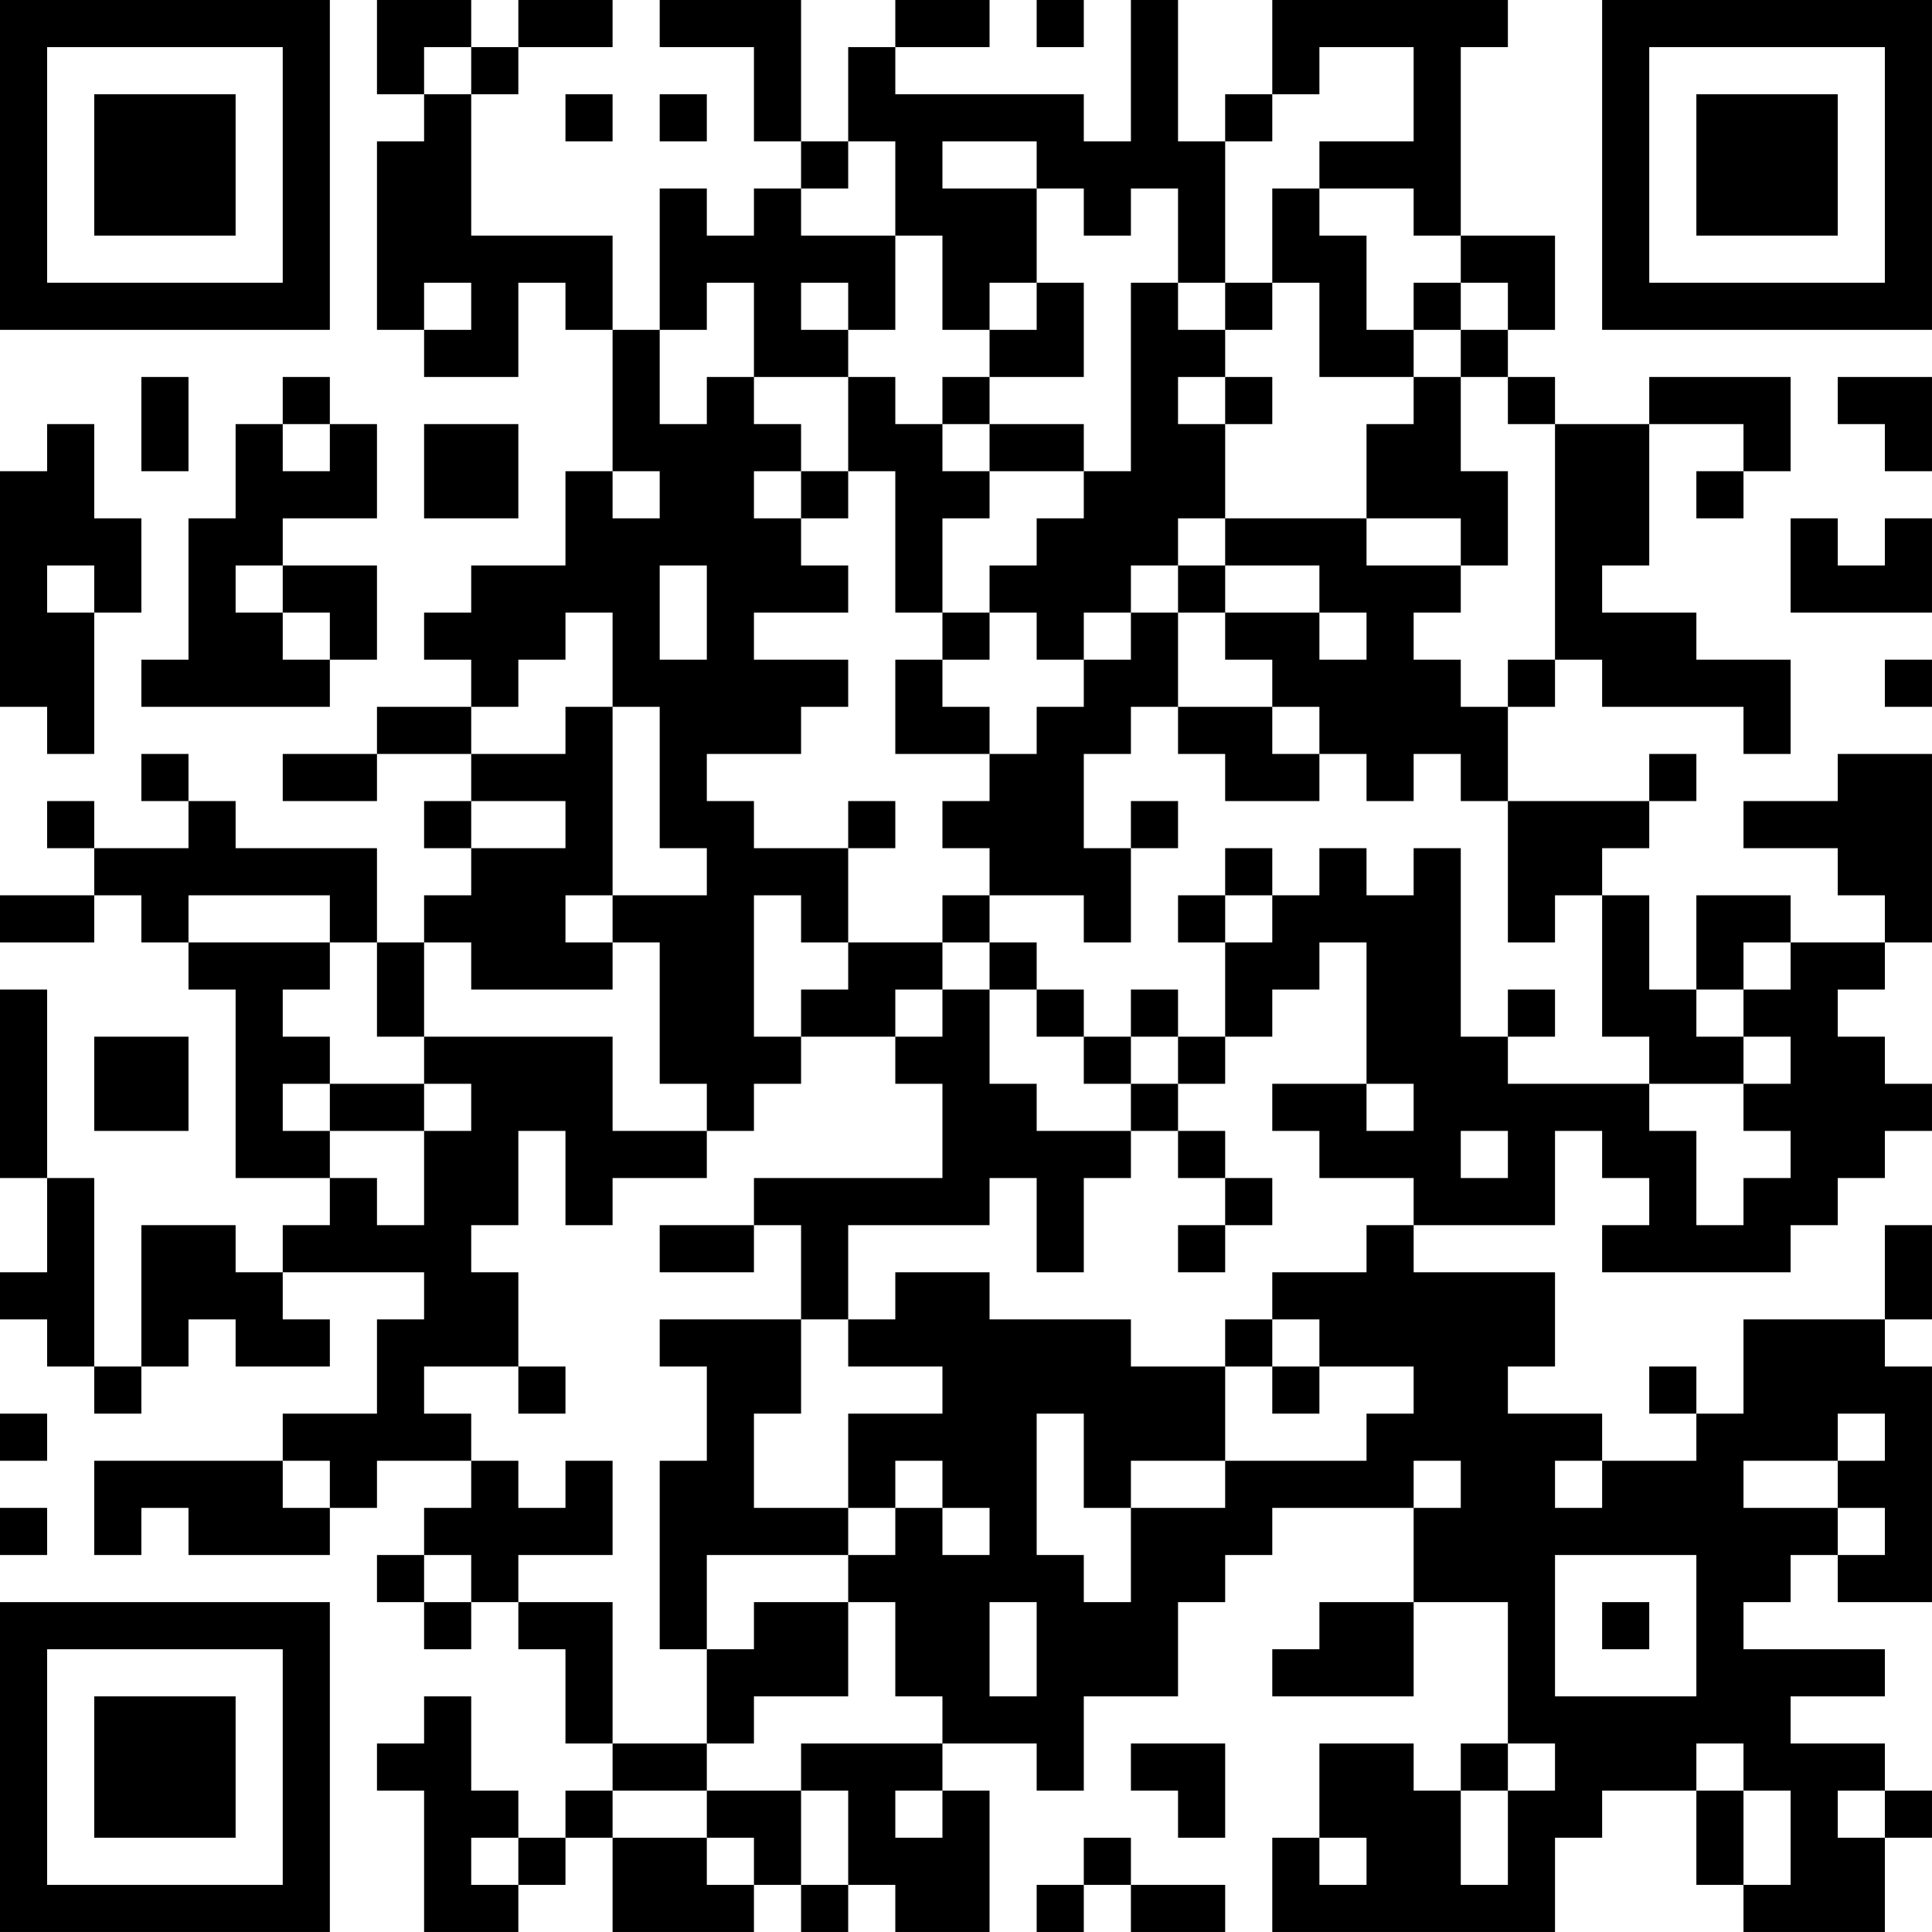 <?xml version="1.0" encoding="UTF-8"?>
<svg xmlns="http://www.w3.org/2000/svg" version="1.1" width="200" height="200" viewBox="0 0 200 200"><rect x="0" y="0" width="200" height="200" fill="#ffffff"/><g transform="scale(4.878)"><g transform="translate(0,0)"><path fill-rule="evenodd" d="M8 0L8 2L9 2L9 3L8 3L8 7L9 7L9 8L11 8L11 6L12 6L12 7L13 7L13 10L12 10L12 12L10 12L10 13L9 13L9 14L10 14L10 15L8 15L8 16L6 16L6 17L8 17L8 16L10 16L10 17L9 17L9 18L10 18L10 19L9 19L9 20L8 20L8 18L5 18L5 17L4 17L4 16L3 16L3 17L4 17L4 18L2 18L2 17L1 17L1 18L2 18L2 19L0 19L0 20L2 20L2 19L3 19L3 20L4 20L4 21L5 21L5 25L7 25L7 26L6 26L6 27L5 27L5 26L3 26L3 29L2 29L2 25L1 25L1 21L0 21L0 25L1 25L1 27L0 27L0 28L1 28L1 29L2 29L2 30L3 30L3 29L4 29L4 28L5 28L5 29L7 29L7 28L6 28L6 27L9 27L9 28L8 28L8 30L6 30L6 31L2 31L2 33L3 33L3 32L4 32L4 33L7 33L7 32L8 32L8 31L10 31L10 32L9 32L9 33L8 33L8 34L9 34L9 35L10 35L10 34L11 34L11 35L12 35L12 37L13 37L13 38L12 38L12 39L11 39L11 38L10 38L10 36L9 36L9 37L8 37L8 38L9 38L9 41L11 41L11 40L12 40L12 39L13 39L13 41L16 41L16 40L17 40L17 41L18 41L18 40L19 40L19 41L21 41L21 38L20 38L20 37L22 37L22 38L23 38L23 36L25 36L25 34L26 34L26 33L27 33L27 32L30 32L30 34L28 34L28 35L27 35L27 36L30 36L30 34L32 34L32 37L31 37L31 38L30 38L30 37L28 37L28 39L27 39L27 41L33 41L33 39L34 39L34 38L36 38L36 40L37 40L37 41L40 41L40 39L41 39L41 38L40 38L40 37L38 37L38 36L40 36L40 35L37 35L37 34L38 34L38 33L39 33L39 34L41 34L41 29L40 29L40 28L41 28L41 26L40 26L40 28L37 28L37 30L36 30L36 29L35 29L35 30L36 30L36 31L34 31L34 30L32 30L32 29L33 29L33 27L30 27L30 26L33 26L33 24L34 24L34 25L35 25L35 26L34 26L34 27L38 27L38 26L39 26L39 25L40 25L40 24L41 24L41 23L40 23L40 22L39 22L39 21L40 21L40 20L41 20L41 16L39 16L39 17L37 17L37 18L39 18L39 19L40 19L40 20L38 20L38 19L36 19L36 21L35 21L35 19L34 19L34 18L35 18L35 17L36 17L36 16L35 16L35 17L32 17L32 15L33 15L33 14L34 14L34 15L37 15L37 16L38 16L38 14L36 14L36 13L34 13L34 12L35 12L35 9L37 9L37 10L36 10L36 11L37 11L37 10L38 10L38 8L35 8L35 9L33 9L33 8L32 8L32 7L33 7L33 5L31 5L31 1L32 1L32 0L27 0L27 2L26 2L26 3L25 3L25 0L24 0L24 3L23 3L23 2L19 2L19 1L21 1L21 0L19 0L19 1L18 1L18 3L17 3L17 0L14 0L14 1L16 1L16 3L17 3L17 4L16 4L16 5L15 5L15 4L14 4L14 7L13 7L13 5L10 5L10 2L11 2L11 1L13 1L13 0L11 0L11 1L10 1L10 0ZM22 0L22 1L23 1L23 0ZM9 1L9 2L10 2L10 1ZM28 1L28 2L27 2L27 3L26 3L26 6L25 6L25 4L24 4L24 5L23 5L23 4L22 4L22 3L20 3L20 4L22 4L22 6L21 6L21 7L20 7L20 5L19 5L19 3L18 3L18 4L17 4L17 5L19 5L19 7L18 7L18 6L17 6L17 7L18 7L18 8L16 8L16 6L15 6L15 7L14 7L14 9L15 9L15 8L16 8L16 9L17 9L17 10L16 10L16 11L17 11L17 12L18 12L18 13L16 13L16 14L18 14L18 15L17 15L17 16L15 16L15 17L16 17L16 18L18 18L18 20L17 20L17 19L16 19L16 22L17 22L17 23L16 23L16 24L15 24L15 23L14 23L14 20L13 20L13 19L15 19L15 18L14 18L14 15L13 15L13 13L12 13L12 14L11 14L11 15L10 15L10 16L12 16L12 15L13 15L13 19L12 19L12 20L13 20L13 21L10 21L10 20L9 20L9 22L8 22L8 20L7 20L7 19L4 19L4 20L7 20L7 21L6 21L6 22L7 22L7 23L6 23L6 24L7 24L7 25L8 25L8 26L9 26L9 24L10 24L10 23L9 23L9 22L13 22L13 24L15 24L15 25L13 25L13 26L12 26L12 24L11 24L11 26L10 26L10 27L11 27L11 29L9 29L9 30L10 30L10 31L11 31L11 32L12 32L12 31L13 31L13 33L11 33L11 34L13 34L13 37L15 37L15 38L13 38L13 39L15 39L15 40L16 40L16 39L15 39L15 38L17 38L17 40L18 40L18 38L17 38L17 37L20 37L20 36L19 36L19 34L18 34L18 33L19 33L19 32L20 32L20 33L21 33L21 32L20 32L20 31L19 31L19 32L18 32L18 30L20 30L20 29L18 29L18 28L19 28L19 27L21 27L21 28L24 28L24 29L26 29L26 31L24 31L24 32L23 32L23 30L22 30L22 33L23 33L23 34L24 34L24 32L26 32L26 31L29 31L29 30L30 30L30 29L28 29L28 28L27 28L27 27L29 27L29 26L30 26L30 25L28 25L28 24L27 24L27 23L29 23L29 24L30 24L30 23L29 23L29 20L28 20L28 21L27 21L27 22L26 22L26 20L27 20L27 19L28 19L28 18L29 18L29 19L30 19L30 18L31 18L31 22L32 22L32 23L35 23L35 24L36 24L36 26L37 26L37 25L38 25L38 24L37 24L37 23L38 23L38 22L37 22L37 21L38 21L38 20L37 20L37 21L36 21L36 22L37 22L37 23L35 23L35 22L34 22L34 19L33 19L33 20L32 20L32 17L31 17L31 16L30 16L30 17L29 17L29 16L28 16L28 15L27 15L27 14L26 14L26 13L28 13L28 14L29 14L29 13L28 13L28 12L26 12L26 11L29 11L29 12L31 12L31 13L30 13L30 14L31 14L31 15L32 15L32 14L33 14L33 9L32 9L32 8L31 8L31 7L32 7L32 6L31 6L31 5L30 5L30 4L28 4L28 3L30 3L30 1ZM12 2L12 3L13 3L13 2ZM14 2L14 3L15 3L15 2ZM27 4L27 6L26 6L26 7L25 7L25 6L24 6L24 10L23 10L23 9L21 9L21 8L23 8L23 6L22 6L22 7L21 7L21 8L20 8L20 9L19 9L19 8L18 8L18 10L17 10L17 11L18 11L18 10L19 10L19 13L20 13L20 14L19 14L19 16L21 16L21 17L20 17L20 18L21 18L21 19L20 19L20 20L18 20L18 21L17 21L17 22L19 22L19 23L20 23L20 25L16 25L16 26L14 26L14 27L16 27L16 26L17 26L17 28L14 28L14 29L15 29L15 31L14 31L14 35L15 35L15 37L16 37L16 36L18 36L18 34L16 34L16 35L15 35L15 33L18 33L18 32L16 32L16 30L17 30L17 28L18 28L18 26L21 26L21 25L22 25L22 27L23 27L23 25L24 25L24 24L25 24L25 25L26 25L26 26L25 26L25 27L26 27L26 26L27 26L27 25L26 25L26 24L25 24L25 23L26 23L26 22L25 22L25 21L24 21L24 22L23 22L23 21L22 21L22 20L21 20L21 19L23 19L23 20L24 20L24 18L25 18L25 17L24 17L24 18L23 18L23 16L24 16L24 15L25 15L25 16L26 16L26 17L28 17L28 16L27 16L27 15L25 15L25 13L26 13L26 12L25 12L25 11L26 11L26 9L27 9L27 8L26 8L26 7L27 7L27 6L28 6L28 8L30 8L30 9L29 9L29 11L31 11L31 12L32 12L32 10L31 10L31 8L30 8L30 7L31 7L31 6L30 6L30 7L29 7L29 5L28 5L28 4ZM9 6L9 7L10 7L10 6ZM3 8L3 10L4 10L4 8ZM6 8L6 9L5 9L5 11L4 11L4 14L3 14L3 15L7 15L7 14L8 14L8 12L6 12L6 11L8 11L8 9L7 9L7 8ZM25 8L25 9L26 9L26 8ZM39 8L39 9L40 9L40 10L41 10L41 8ZM1 9L1 10L0 10L0 15L1 15L1 16L2 16L2 13L3 13L3 11L2 11L2 9ZM6 9L6 10L7 10L7 9ZM9 9L9 11L11 11L11 9ZM20 9L20 10L21 10L21 11L20 11L20 13L21 13L21 14L20 14L20 15L21 15L21 16L22 16L22 15L23 15L23 14L24 14L24 13L25 13L25 12L24 12L24 13L23 13L23 14L22 14L22 13L21 13L21 12L22 12L22 11L23 11L23 10L21 10L21 9ZM13 10L13 11L14 11L14 10ZM38 11L38 13L41 13L41 11L40 11L40 12L39 12L39 11ZM1 12L1 13L2 13L2 12ZM5 12L5 13L6 13L6 14L7 14L7 13L6 13L6 12ZM14 12L14 14L15 14L15 12ZM40 14L40 15L41 15L41 14ZM10 17L10 18L12 18L12 17ZM18 17L18 18L19 18L19 17ZM26 18L26 19L25 19L25 20L26 20L26 19L27 19L27 18ZM20 20L20 21L19 21L19 22L20 22L20 21L21 21L21 23L22 23L22 24L24 24L24 23L25 23L25 22L24 22L24 23L23 23L23 22L22 22L22 21L21 21L21 20ZM32 21L32 22L33 22L33 21ZM2 22L2 24L4 24L4 22ZM7 23L7 24L9 24L9 23ZM31 24L31 25L32 25L32 24ZM26 28L26 29L27 29L27 30L28 30L28 29L27 29L27 28ZM11 29L11 30L12 30L12 29ZM0 30L0 31L1 31L1 30ZM39 30L39 31L37 31L37 32L39 32L39 33L40 33L40 32L39 32L39 31L40 31L40 30ZM6 31L6 32L7 32L7 31ZM30 31L30 32L31 32L31 31ZM33 31L33 32L34 32L34 31ZM0 32L0 33L1 33L1 32ZM9 33L9 34L10 34L10 33ZM33 33L33 36L36 36L36 33ZM21 34L21 36L22 36L22 34ZM34 34L34 35L35 35L35 34ZM24 37L24 38L25 38L25 39L26 39L26 37ZM32 37L32 38L31 38L31 40L32 40L32 38L33 38L33 37ZM36 37L36 38L37 38L37 40L38 40L38 38L37 38L37 37ZM19 38L19 39L20 39L20 38ZM39 38L39 39L40 39L40 38ZM10 39L10 40L11 40L11 39ZM23 39L23 40L22 40L22 41L23 41L23 40L24 40L24 41L26 41L26 40L24 40L24 39ZM28 39L28 40L29 40L29 39ZM0 0L0 7L7 7L7 0ZM1 1L1 6L6 6L6 1ZM2 2L2 5L5 5L5 2ZM34 0L34 7L41 7L41 0ZM35 1L35 6L40 6L40 1ZM36 2L36 5L39 5L39 2ZM0 34L0 41L7 41L7 34ZM1 35L1 40L6 40L6 35ZM2 36L2 39L5 39L5 36Z" fill="#000000"/></g></g></svg>
